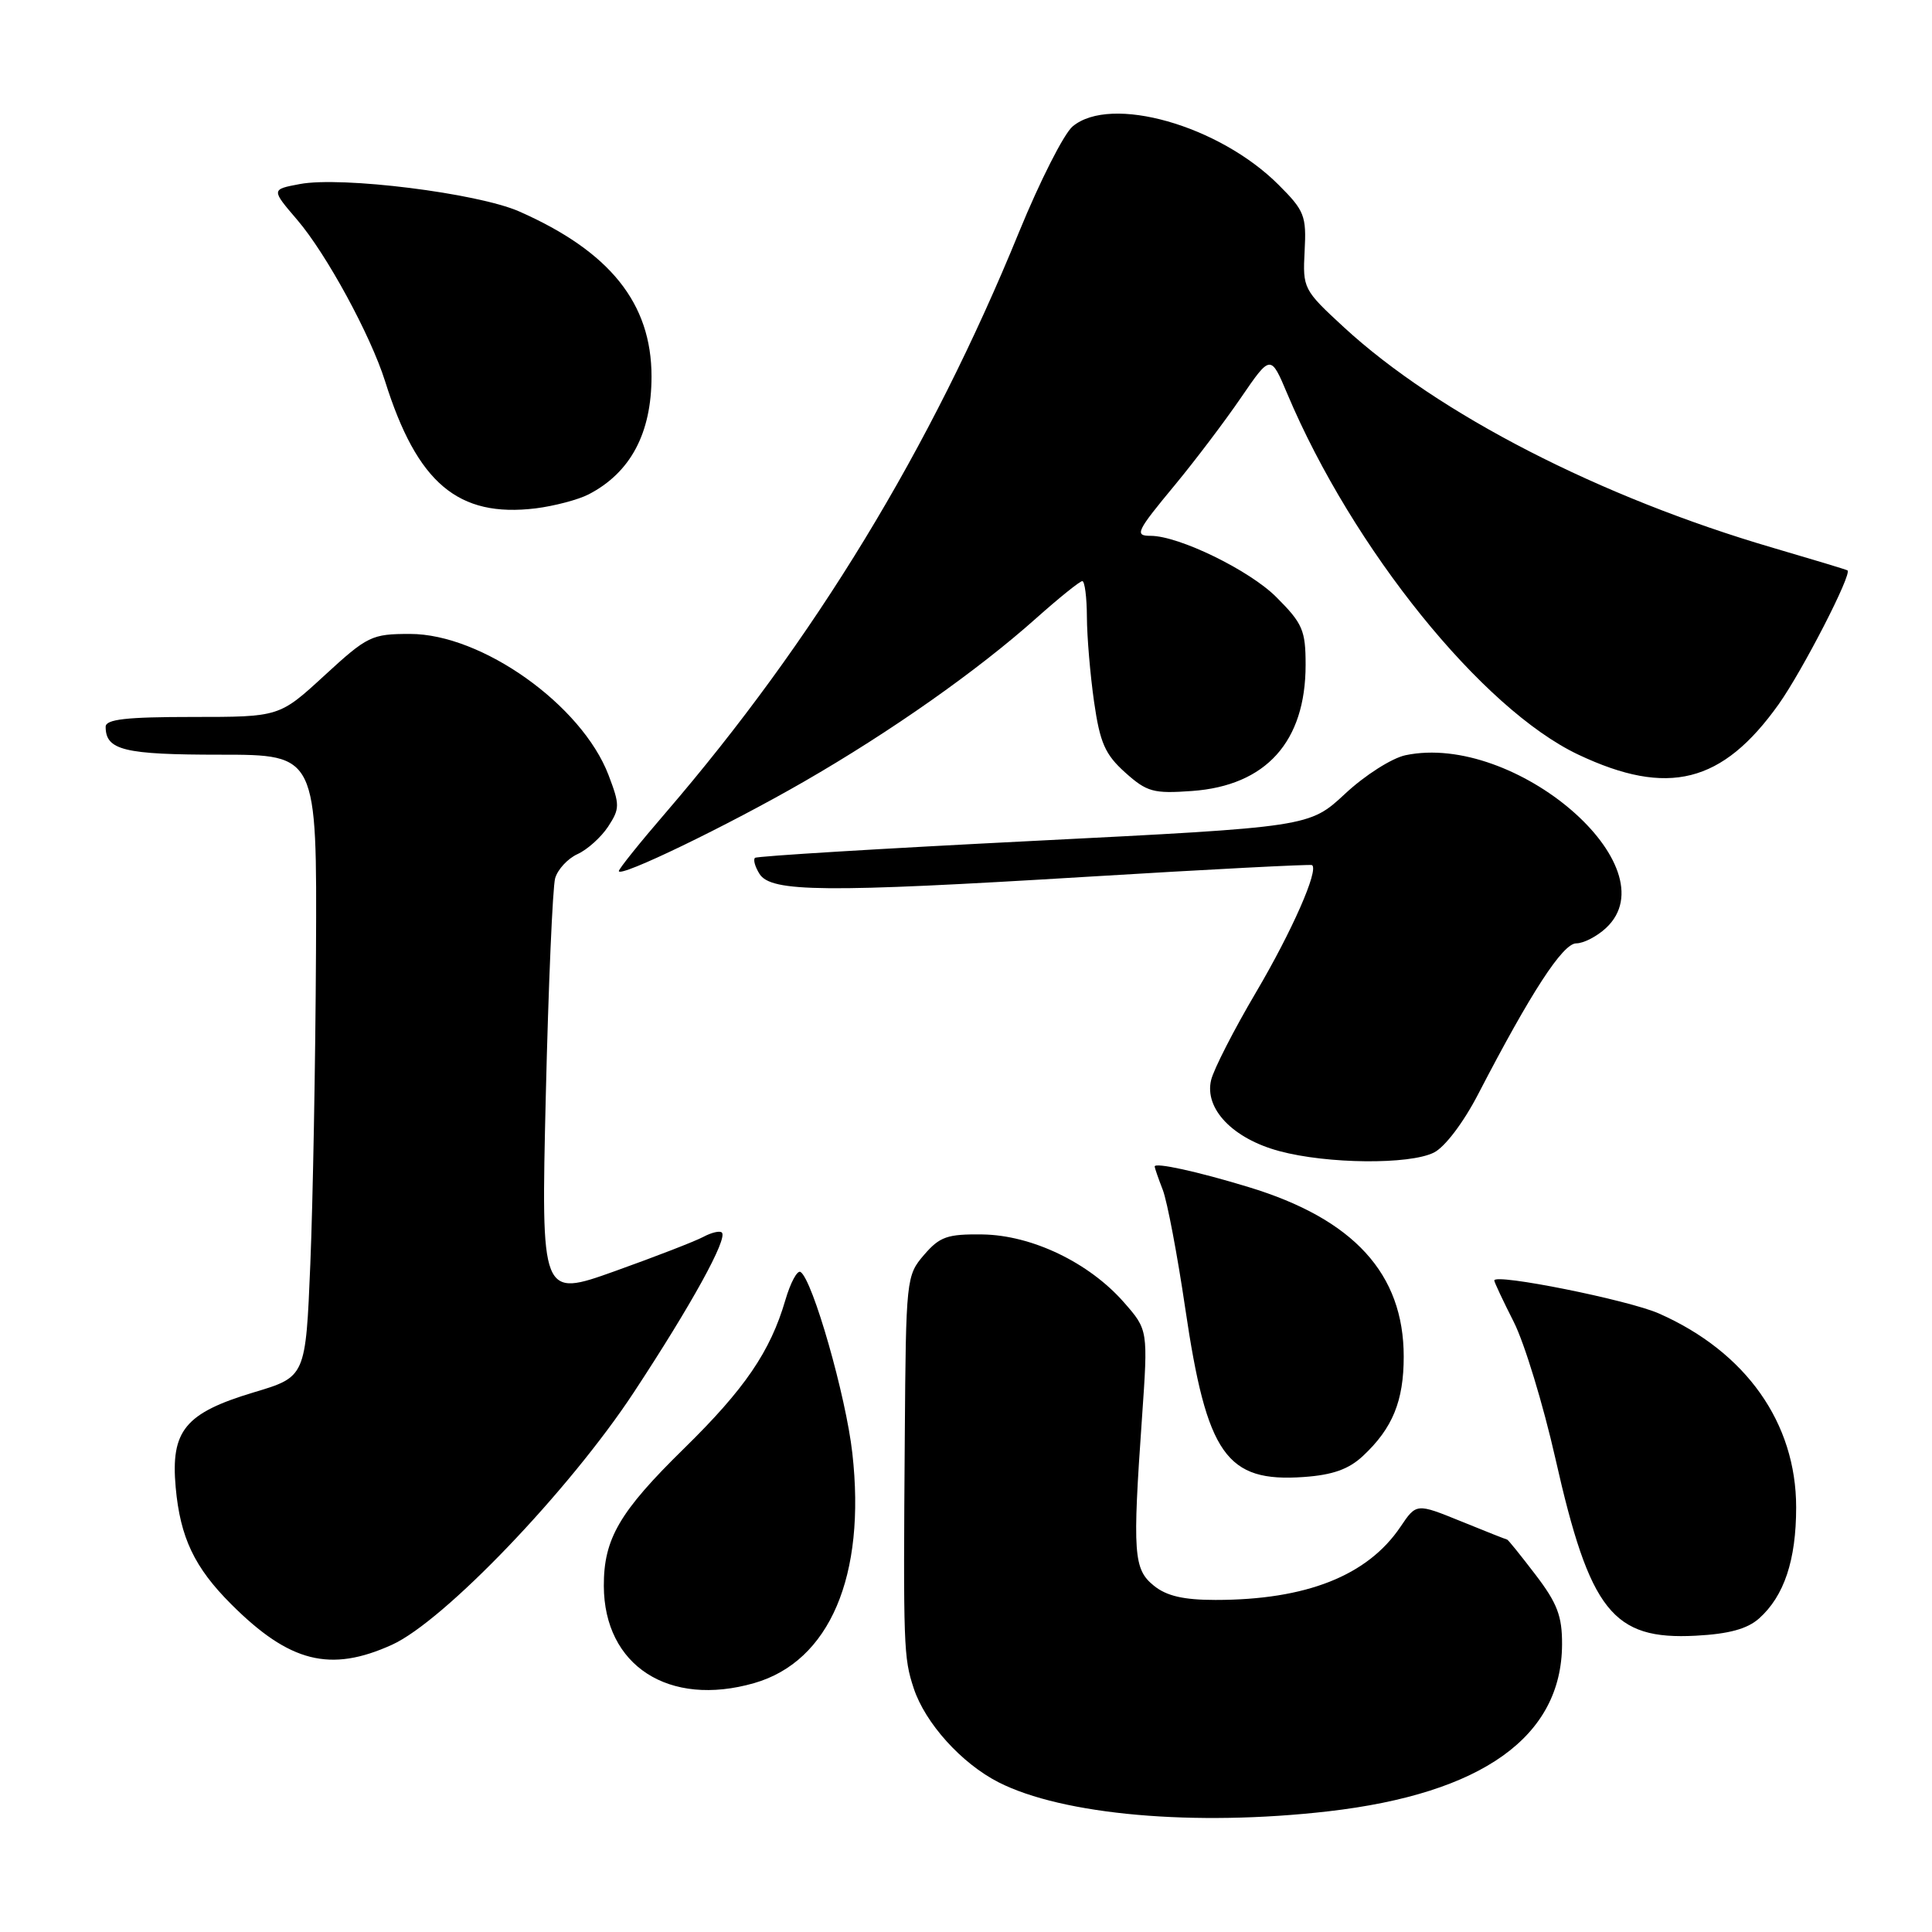 <?xml version="1.0" encoding="UTF-8" standalone="no"?>
<!DOCTYPE svg PUBLIC "-//W3C//DTD SVG 1.1//EN" "http://www.w3.org/Graphics/SVG/1.1/DTD/svg11.dtd" >
<svg xmlns="http://www.w3.org/2000/svg" xmlns:xlink="http://www.w3.org/1999/xlink" version="1.1" viewBox="0 0 256 256">
 <g >
 <path fill="currentColor"
d=" M 176.00 240.01 C 196.39 237.66 206.94 230.13 206.98 217.89 C 207.00 214.14 206.34 212.42 203.45 208.64 C 201.50 206.09 199.82 204.00 199.70 204.00 C 199.59 203.99 196.84 202.91 193.59 201.58 C 187.68 199.18 187.68 199.18 185.57 202.31 C 181.20 208.79 173.08 212.00 161.06 212.00 C 156.83 212.00 154.58 211.48 152.89 210.11 C 150.20 207.93 150.05 205.90 151.32 187.86 C 152.13 176.22 152.13 176.22 148.91 172.55 C 144.29 167.29 136.72 163.66 130.17 163.57 C 125.53 163.51 124.52 163.86 122.44 166.28 C 120.09 169.01 120.04 169.45 119.89 190.28 C 119.68 218.25 119.73 219.65 121.07 223.70 C 122.59 228.32 127.40 233.65 132.29 236.15 C 140.81 240.50 158.30 242.04 176.00 240.01 Z  M 99.93 223.02 C 109.93 220.15 114.77 208.82 112.94 192.56 C 112.10 185.00 107.67 169.53 106.07 168.54 C 105.64 168.28 104.74 169.96 104.06 172.28 C 102.07 179.09 98.68 184.05 90.63 191.94 C 82.08 200.32 79.99 203.90 80.01 210.15 C 80.05 220.72 88.63 226.26 99.93 223.02 Z  M 51.94 217.94 C 58.84 214.81 75.43 197.49 83.98 184.50 C 91.64 172.86 96.45 164.12 95.65 163.32 C 95.39 163.05 94.28 163.31 93.20 163.89 C 92.12 164.47 86.83 166.52 81.46 168.44 C 71.69 171.93 71.69 171.93 72.32 145.22 C 72.67 130.52 73.23 117.54 73.56 116.37 C 73.90 115.20 75.23 113.76 76.53 113.17 C 77.83 112.58 79.65 110.94 80.58 109.53 C 82.14 107.14 82.14 106.66 80.63 102.69 C 77.08 93.41 63.85 84.00 54.34 84.00 C 49.24 84.00 48.70 84.26 43.00 89.50 C 37.02 95.00 37.02 95.00 25.51 95.00 C 16.73 95.00 14.00 95.31 14.00 96.30 C 14.00 99.41 16.44 100.00 29.20 100.00 C 42.00 100.00 42.00 100.00 41.87 126.25 C 41.80 140.69 41.46 159.24 41.12 167.47 C 40.50 182.44 40.50 182.44 33.64 184.49 C 24.52 187.23 22.60 189.56 23.28 197.09 C 23.88 203.73 25.76 207.70 30.64 212.57 C 38.36 220.29 43.76 221.65 51.94 217.94 Z  M 233.08 214.46 C 236.41 211.49 238.00 206.73 238.00 199.73 C 238.00 188.54 231.35 179.14 219.83 174.05 C 215.80 172.26 198.00 168.69 198.00 169.67 C 198.00 169.89 199.16 172.36 200.58 175.16 C 202.00 177.96 204.48 186.11 206.10 193.27 C 210.66 213.49 213.69 217.32 224.69 216.74 C 229.09 216.51 231.52 215.84 233.08 214.46 Z  M 180.60 192.92 C 184.52 189.26 186.00 185.65 186.00 179.76 C 186.00 168.77 179.37 161.52 165.43 157.29 C 158.63 155.22 153.00 153.99 153.00 154.57 C 153.00 154.74 153.48 156.14 154.08 157.68 C 154.67 159.23 156.01 166.29 157.05 173.36 C 159.91 192.78 162.48 196.44 172.76 195.71 C 176.59 195.44 178.72 194.68 180.60 192.92 Z  M 190.00 152.72 C 191.45 152.00 193.92 148.74 195.86 144.99 C 202.87 131.47 207.08 125.00 208.86 125.00 C 209.83 125.00 211.61 124.08 212.81 122.96 C 221.48 114.88 200.75 97.03 186.24 100.07 C 184.43 100.45 180.85 102.73 178.24 105.17 C 173.50 109.58 173.50 109.58 137.00 111.42 C 116.92 112.43 100.29 113.44 100.04 113.67 C 99.78 113.91 100.05 114.86 100.64 115.80 C 102.17 118.23 109.30 118.29 144.00 116.18 C 160.22 115.19 173.66 114.50 173.85 114.63 C 174.78 115.26 171.19 123.41 166.42 131.50 C 163.50 136.45 160.83 141.67 160.48 143.11 C 159.56 146.92 163.36 150.88 169.53 152.53 C 175.88 154.24 186.77 154.34 190.00 152.72 Z  M 106.53 103.57 C 118.10 96.90 129.48 88.89 137.31 81.91 C 140.34 79.21 143.09 77.00 143.41 77.00 C 143.73 77.00 144.01 79.14 144.02 81.75 C 144.03 84.36 144.46 89.42 144.97 93.00 C 145.75 98.43 146.43 99.97 149.09 102.36 C 151.97 104.94 152.83 105.18 157.95 104.81 C 167.76 104.10 173.00 98.28 173.00 88.10 C 173.00 83.51 172.61 82.61 169.11 79.11 C 165.56 75.56 156.21 71.00 152.46 71.00 C 150.29 71.00 150.56 70.44 155.75 64.18 C 158.36 61.02 162.27 55.86 164.43 52.70 C 168.37 46.95 168.37 46.95 170.59 52.22 C 179.24 72.71 196.38 93.95 209.13 99.99 C 221.02 105.61 228.23 103.79 235.69 93.31 C 238.86 88.84 245.46 76.00 244.80 75.58 C 244.64 75.47 240.22 74.14 235.00 72.61 C 212.03 65.90 190.52 54.84 178.05 43.34 C 172.70 38.41 172.61 38.21 172.87 33.26 C 173.12 28.60 172.85 27.91 169.42 24.49 C 161.53 16.60 147.18 12.53 142.13 16.75 C 140.98 17.71 137.79 24.00 135.04 30.72 C 123.28 59.53 107.87 84.83 88.18 107.72 C 84.78 111.66 82.00 115.13 82.00 115.42 C 82.00 116.37 96.34 109.44 106.53 103.57 Z  M 77.99 65.51 C 83.55 62.63 86.33 57.41 86.33 49.88 C 86.33 40.19 80.82 33.32 68.80 28.02 C 63.29 25.59 45.24 23.34 39.72 24.39 C 35.93 25.10 35.93 25.10 39.39 29.14 C 43.25 33.65 49.09 44.39 51.02 50.50 C 55.27 64.03 60.70 68.61 70.99 67.36 C 73.45 67.05 76.61 66.22 77.99 65.51 Z "/>
</g>
</svg>